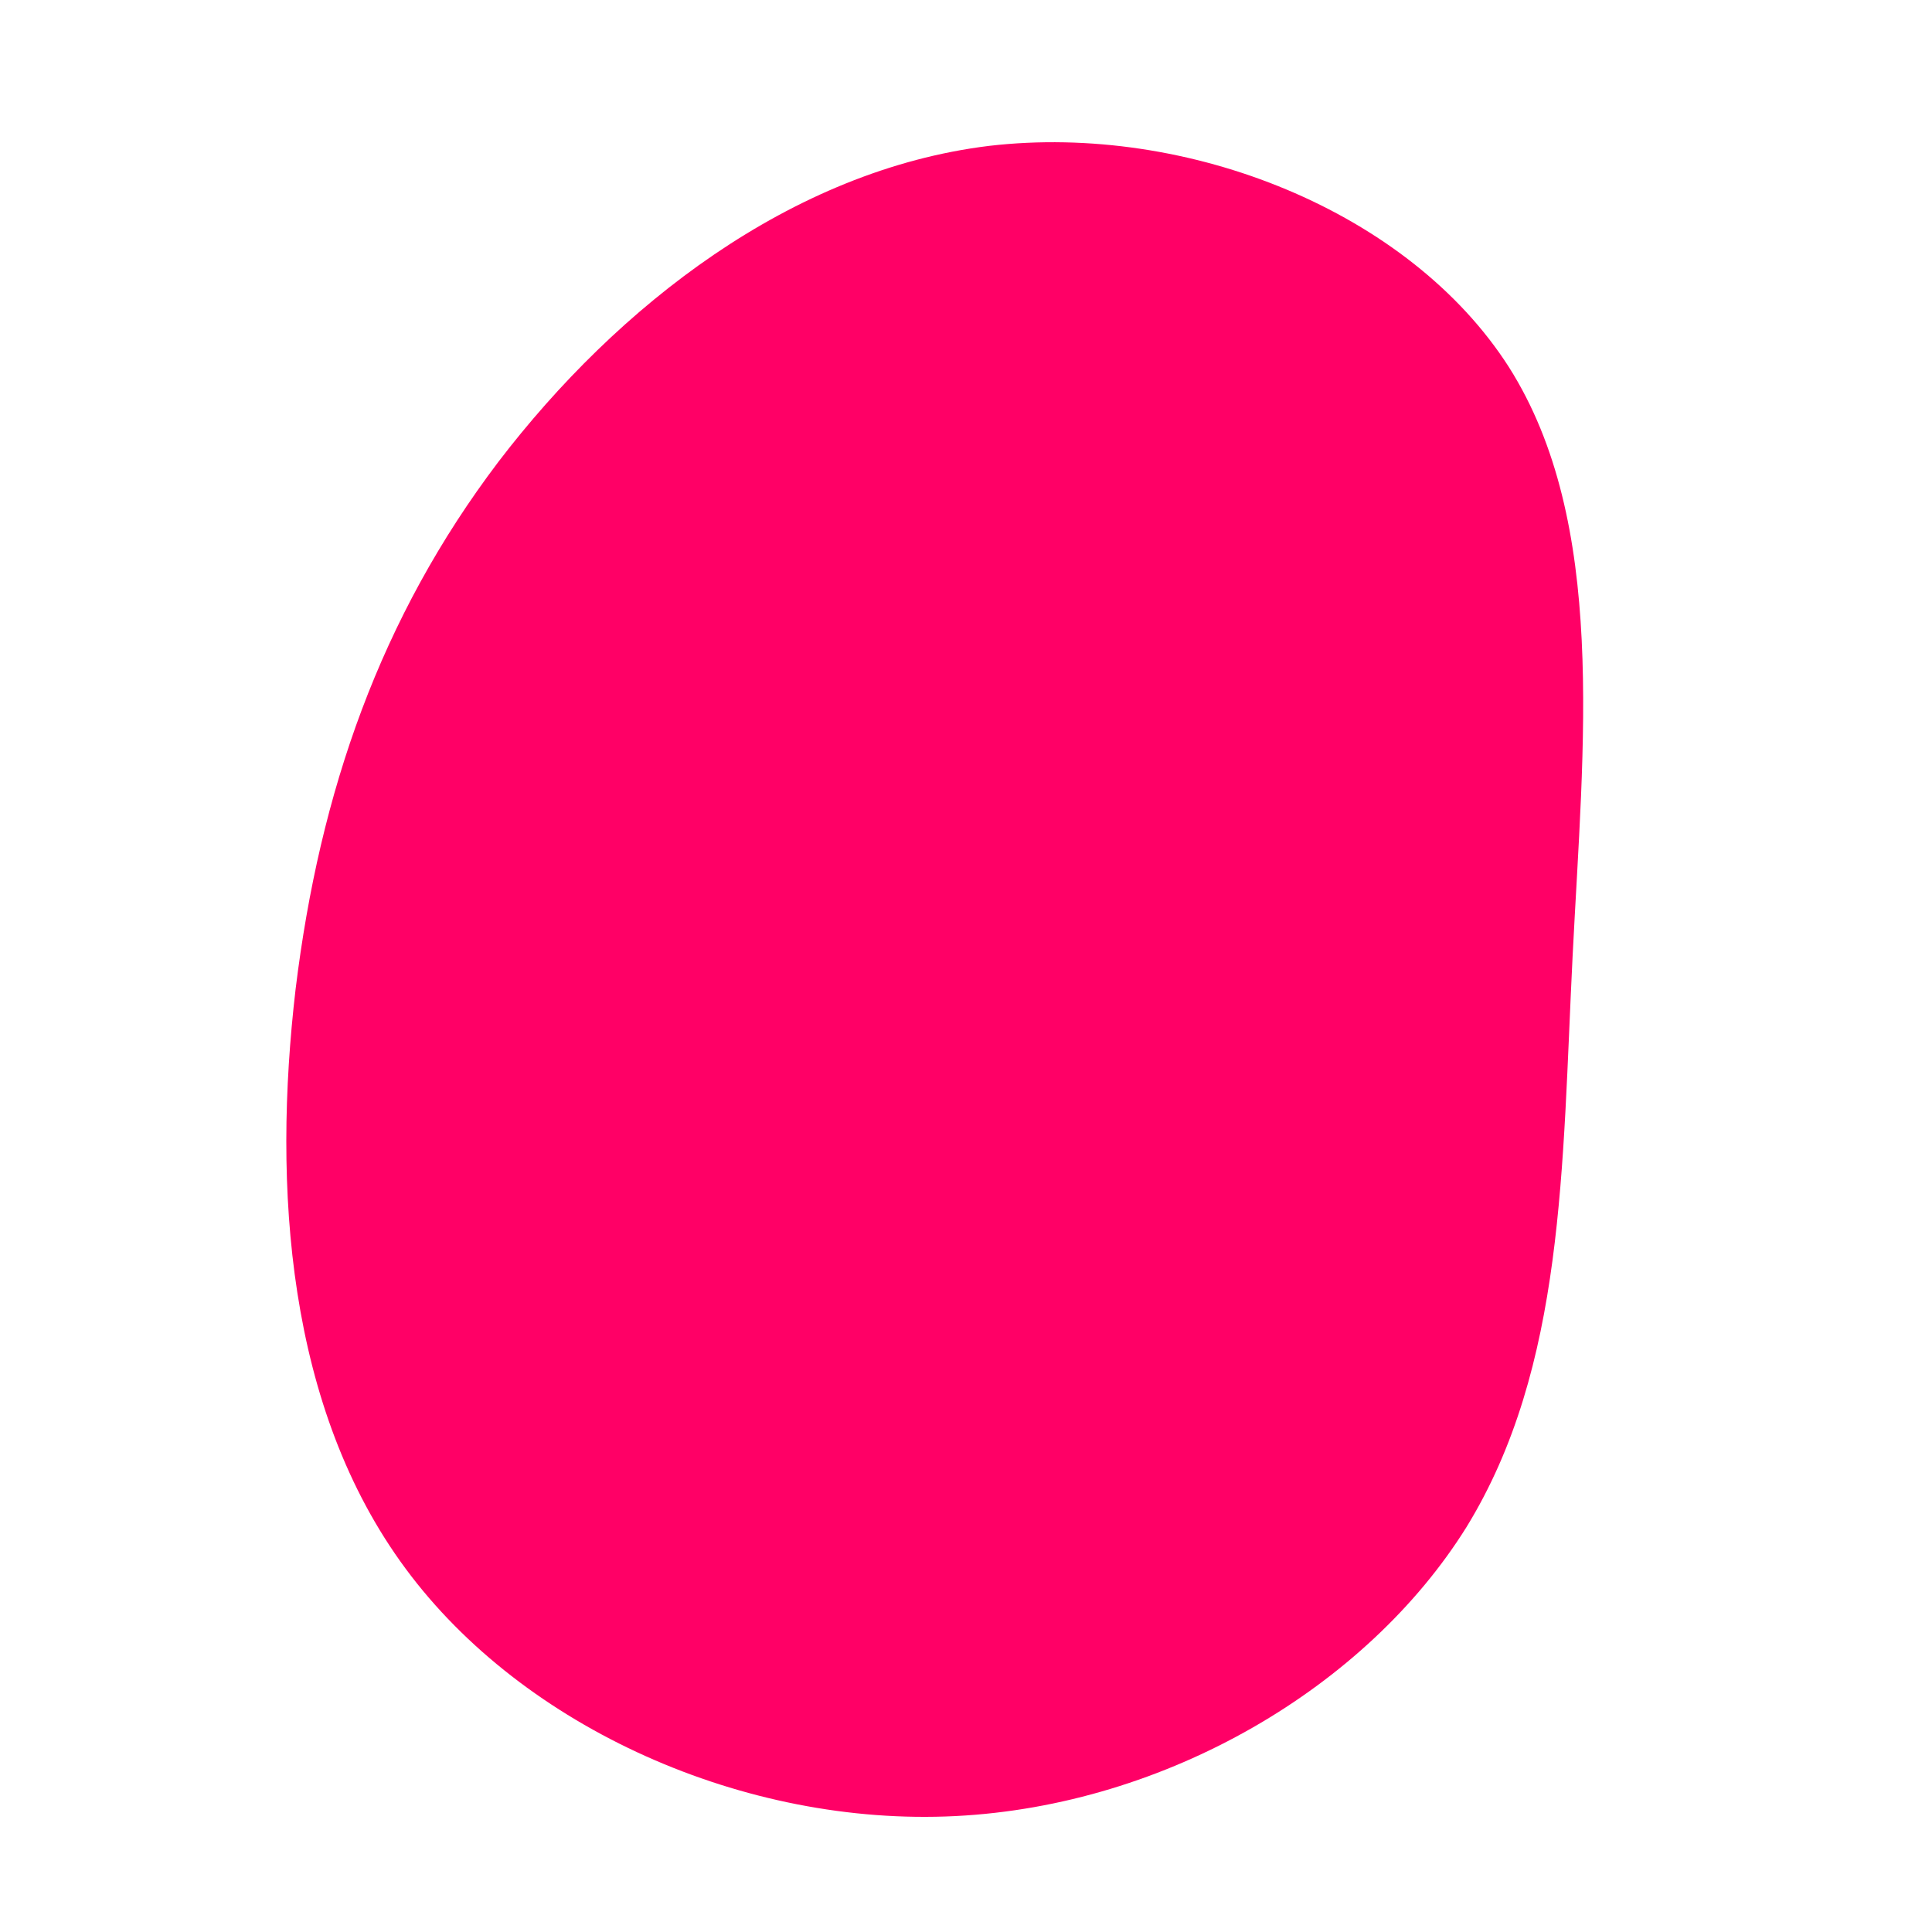 <svg viewBox="0 0 200 200" xmlns="http://www.w3.org/2000/svg">
  <path fill="#FF0066" d="M56.2,-62C66.4,-45.9,63.9,-23,62.8,-1.1C61.7,20.8,62,41.5,51.8,58.1C41.5,74.6,20.8,86.9,-1.1,88C-22.9,89.1,-45.8,78.9,-58,62.4C-70.3,45.8,-71.8,22.9,-69.4,2.4C-66.9,-18.1,-60.6,-36.1,-48.4,-52.2C-36.1,-68.3,-18.1,-82.4,2.4,-84.9C23,-87.3,45.9,-78.1,56.2,-62Z" transform="translate(100 100)" />
</svg>